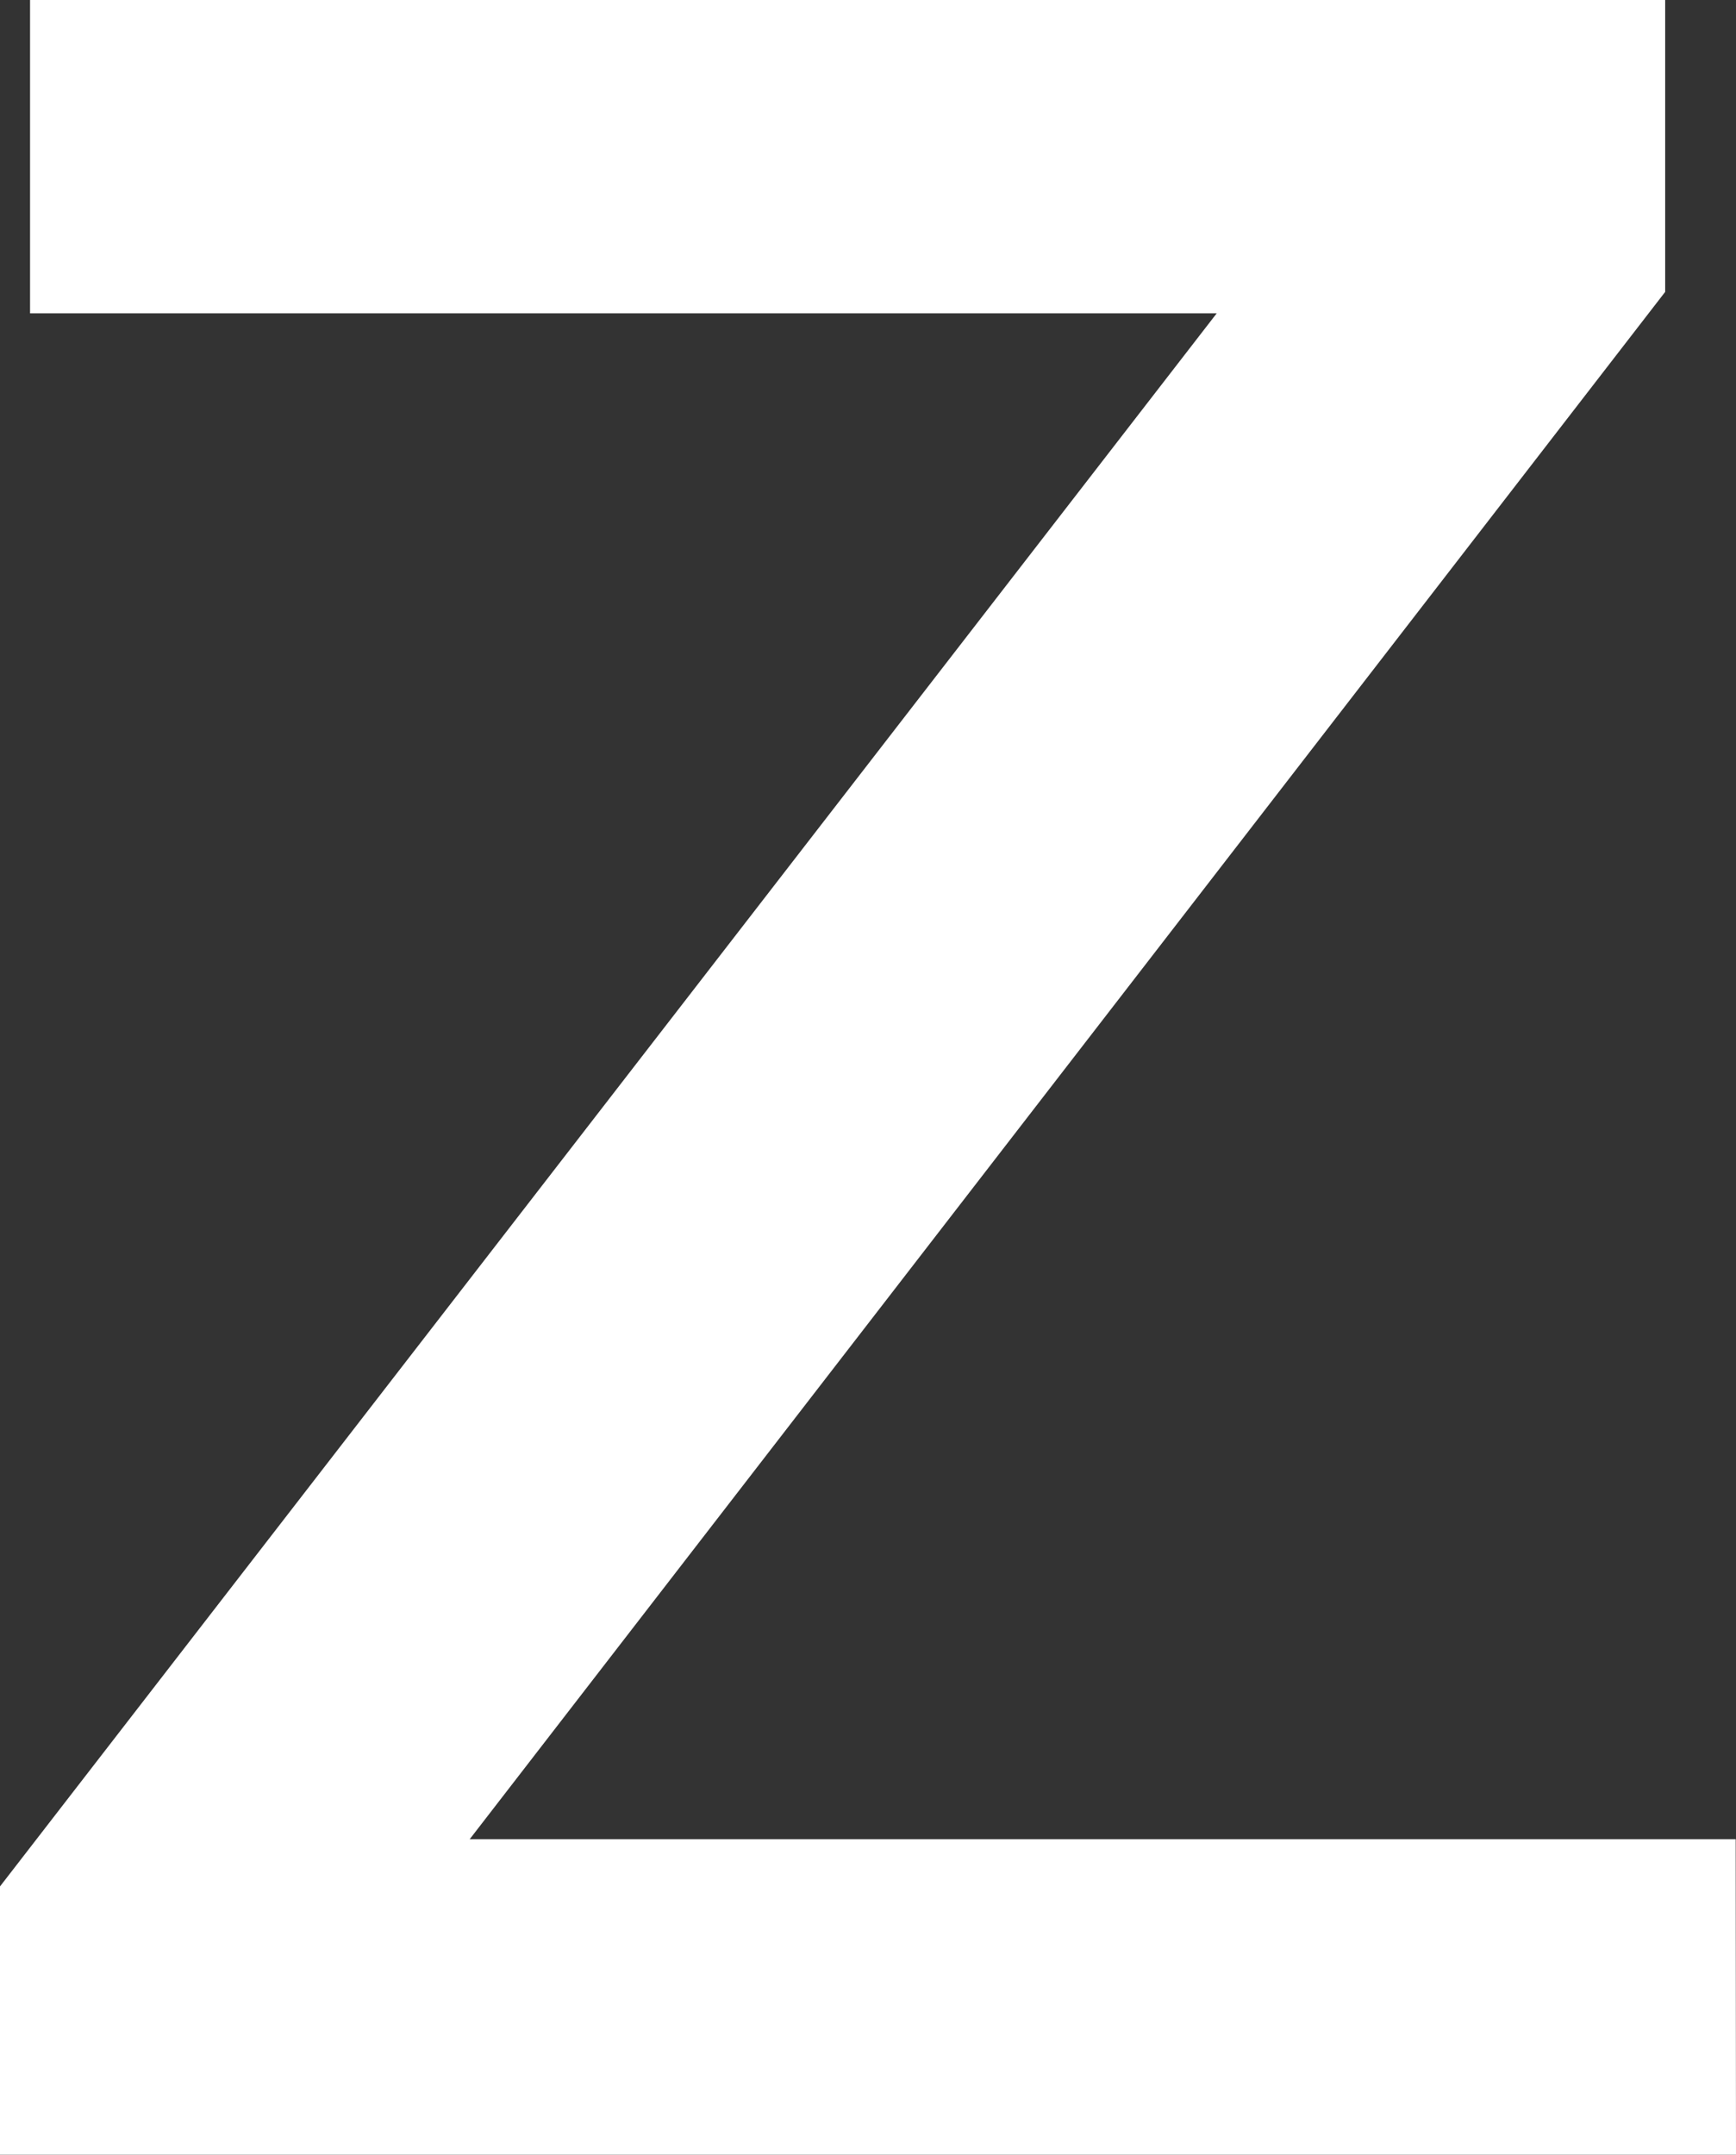 <svg xmlns="http://www.w3.org/2000/svg" width="22.99" height="28.531" viewBox="0 0 22.99 28.531">
  <rect x="0" y="0" width="22.99" height="28.531" fill="#333333" stroke="none"/>
  <path id="z" d="M-661.53-16.015h-22.99v-3.552l16.113-20.83h-15.715v-4.149h21.654v3.865L-678.3-20.192h16.766Z" transform="translate(684.52 44.546)" fill="#fff"/>
</svg>

